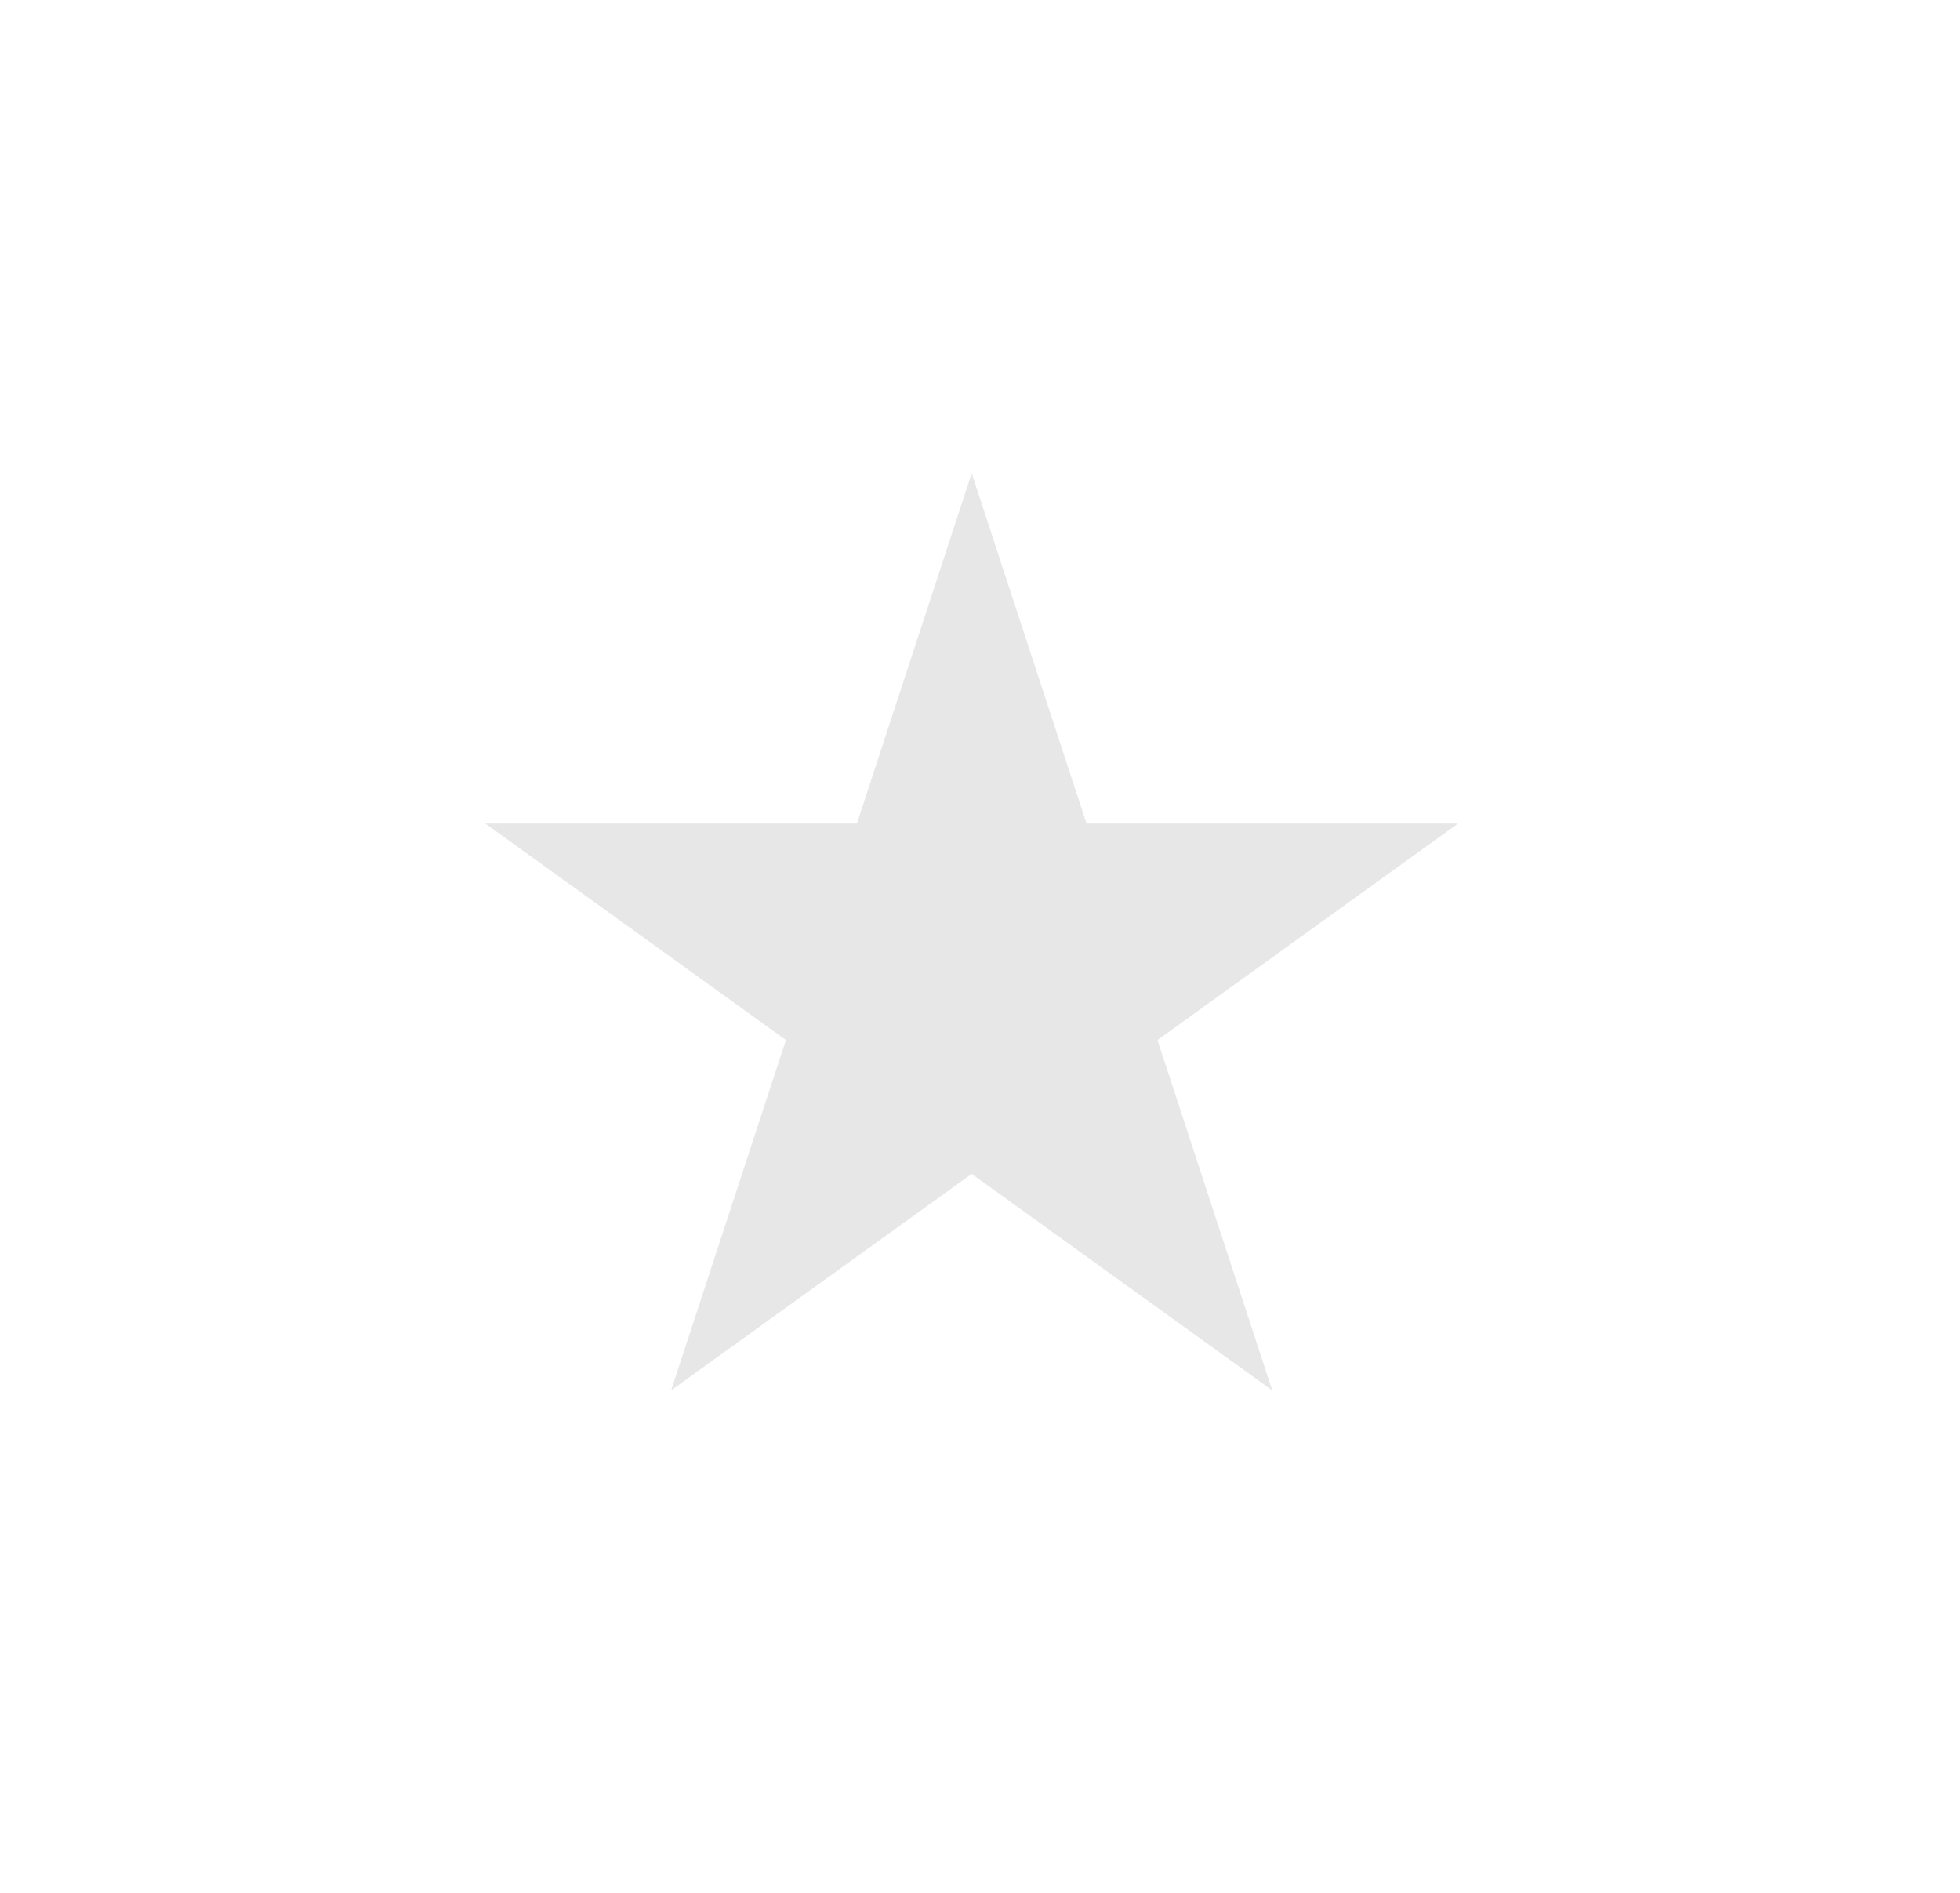 <?xml version="1.0" encoding="UTF-8" standalone="no"?><svg width='58' height='56' viewBox='0 0 58 56' fill='none' xmlns='http://www.w3.org/2000/svg'>
<g opacity='0.4' filter='url(#filter0_f_20_79)'>
<path d='M28.754 14L32.152 24.365H43.147L34.252 30.77L37.649 41.135L28.754 34.73L19.859 41.135L23.257 30.77L14.361 24.365H25.357L28.754 14Z' fill='#C4C4C4'/>
</g>
<defs>
<filter id='filter0_f_20_79' x='0.362' y='0' width='56.785' height='55.135' filterUnits='userSpaceOnUse' color-interpolation-filters='sRGB'>
<feFlood flood-opacity='0' result='BackgroundImageFix'/>
<feBlend mode='normal' in='SourceGraphic' in2='BackgroundImageFix' result='shape'/>
<feGaussianBlur stdDeviation='7' result='effect1_foregroundBlur_20_79'/>
</filter>
</defs>
</svg>
